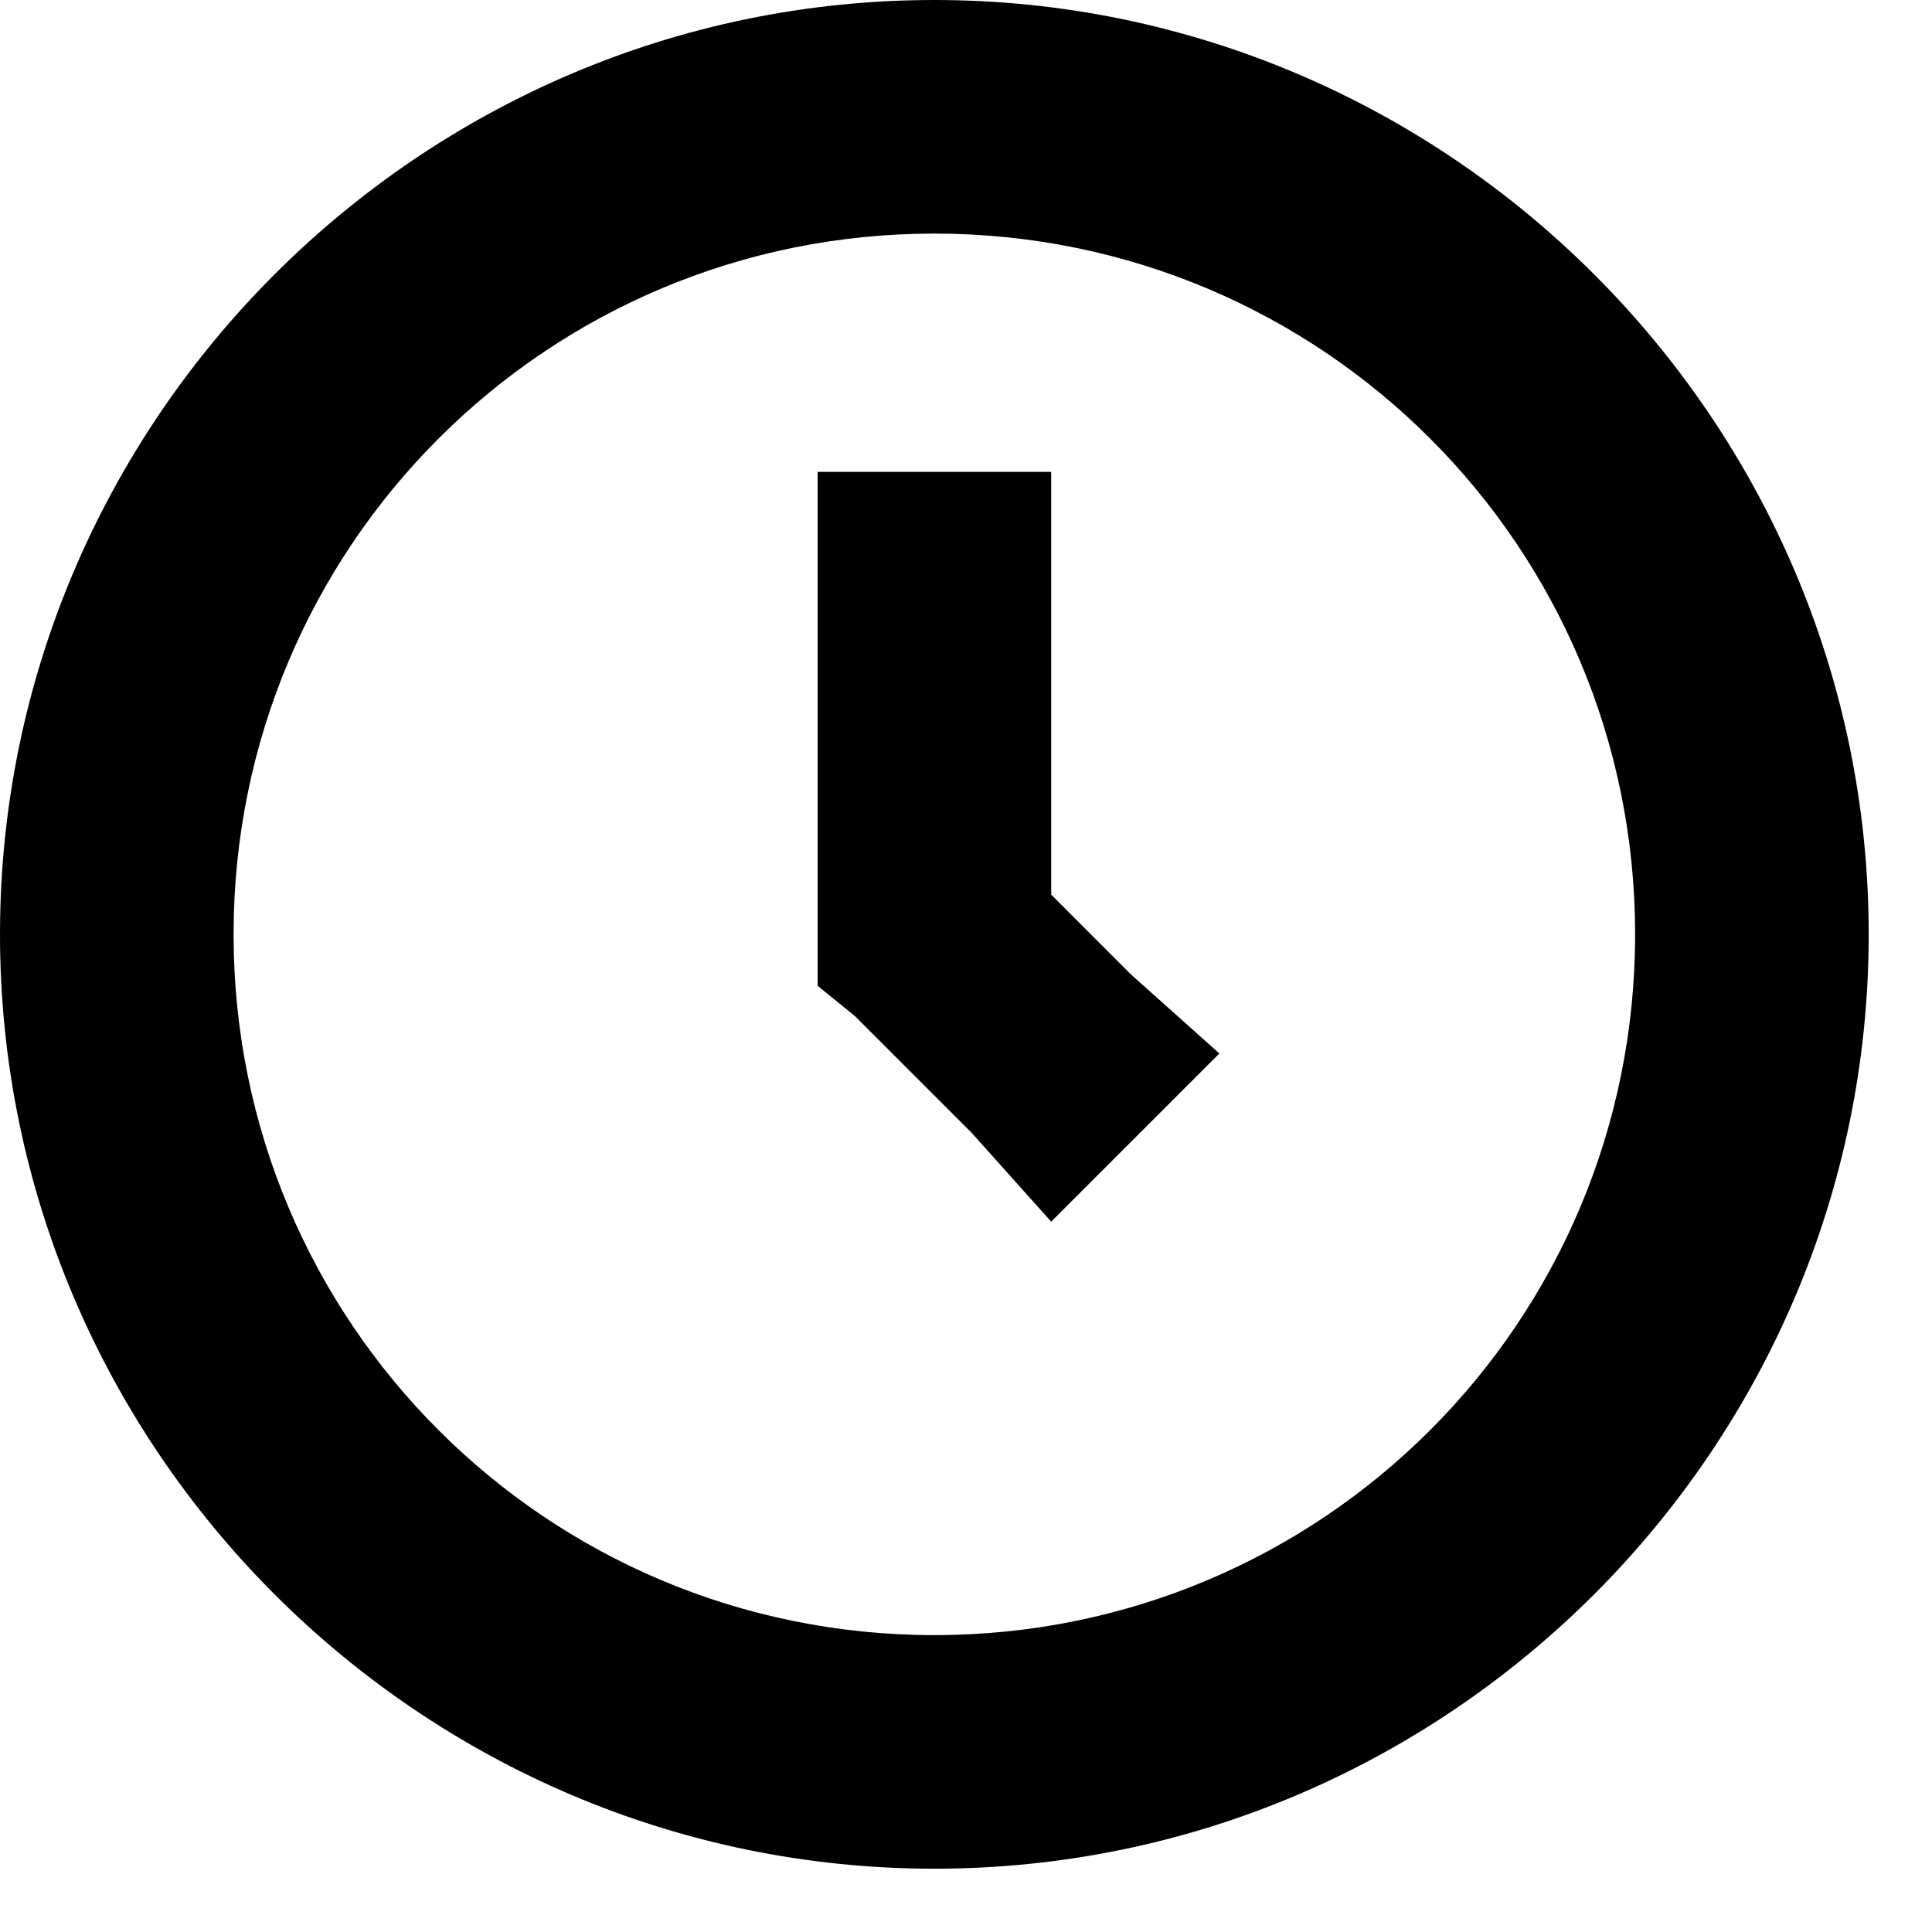 <svg width="21" height="21" viewBox="0 0 21 21" fill="none" xmlns="http://www.w3.org/2000/svg">
<path id="Vector" d="M10.156 0C4.57 0 0 4.57 0 10.156C0 15.742 4.57 20.312 10.156 20.312C15.742 20.312 20.312 15.742 20.312 10.156C20.312 4.57 15.742 0 10.156 0ZM10.156 2.539C14.371 2.539 17.773 5.941 17.773 10.156C17.773 14.371 14.371 17.773 10.156 17.773C5.941 17.773 2.539 14.371 2.539 10.156C2.539 5.941 5.941 2.539 10.156 2.539ZM8.887 5.078V10.715L9.293 11.045L10.562 12.314L11.426 13.279L13.254 11.451L12.289 10.588L11.426 9.724V5.129H8.887V5.078Z" fill="black"/>
</svg>
